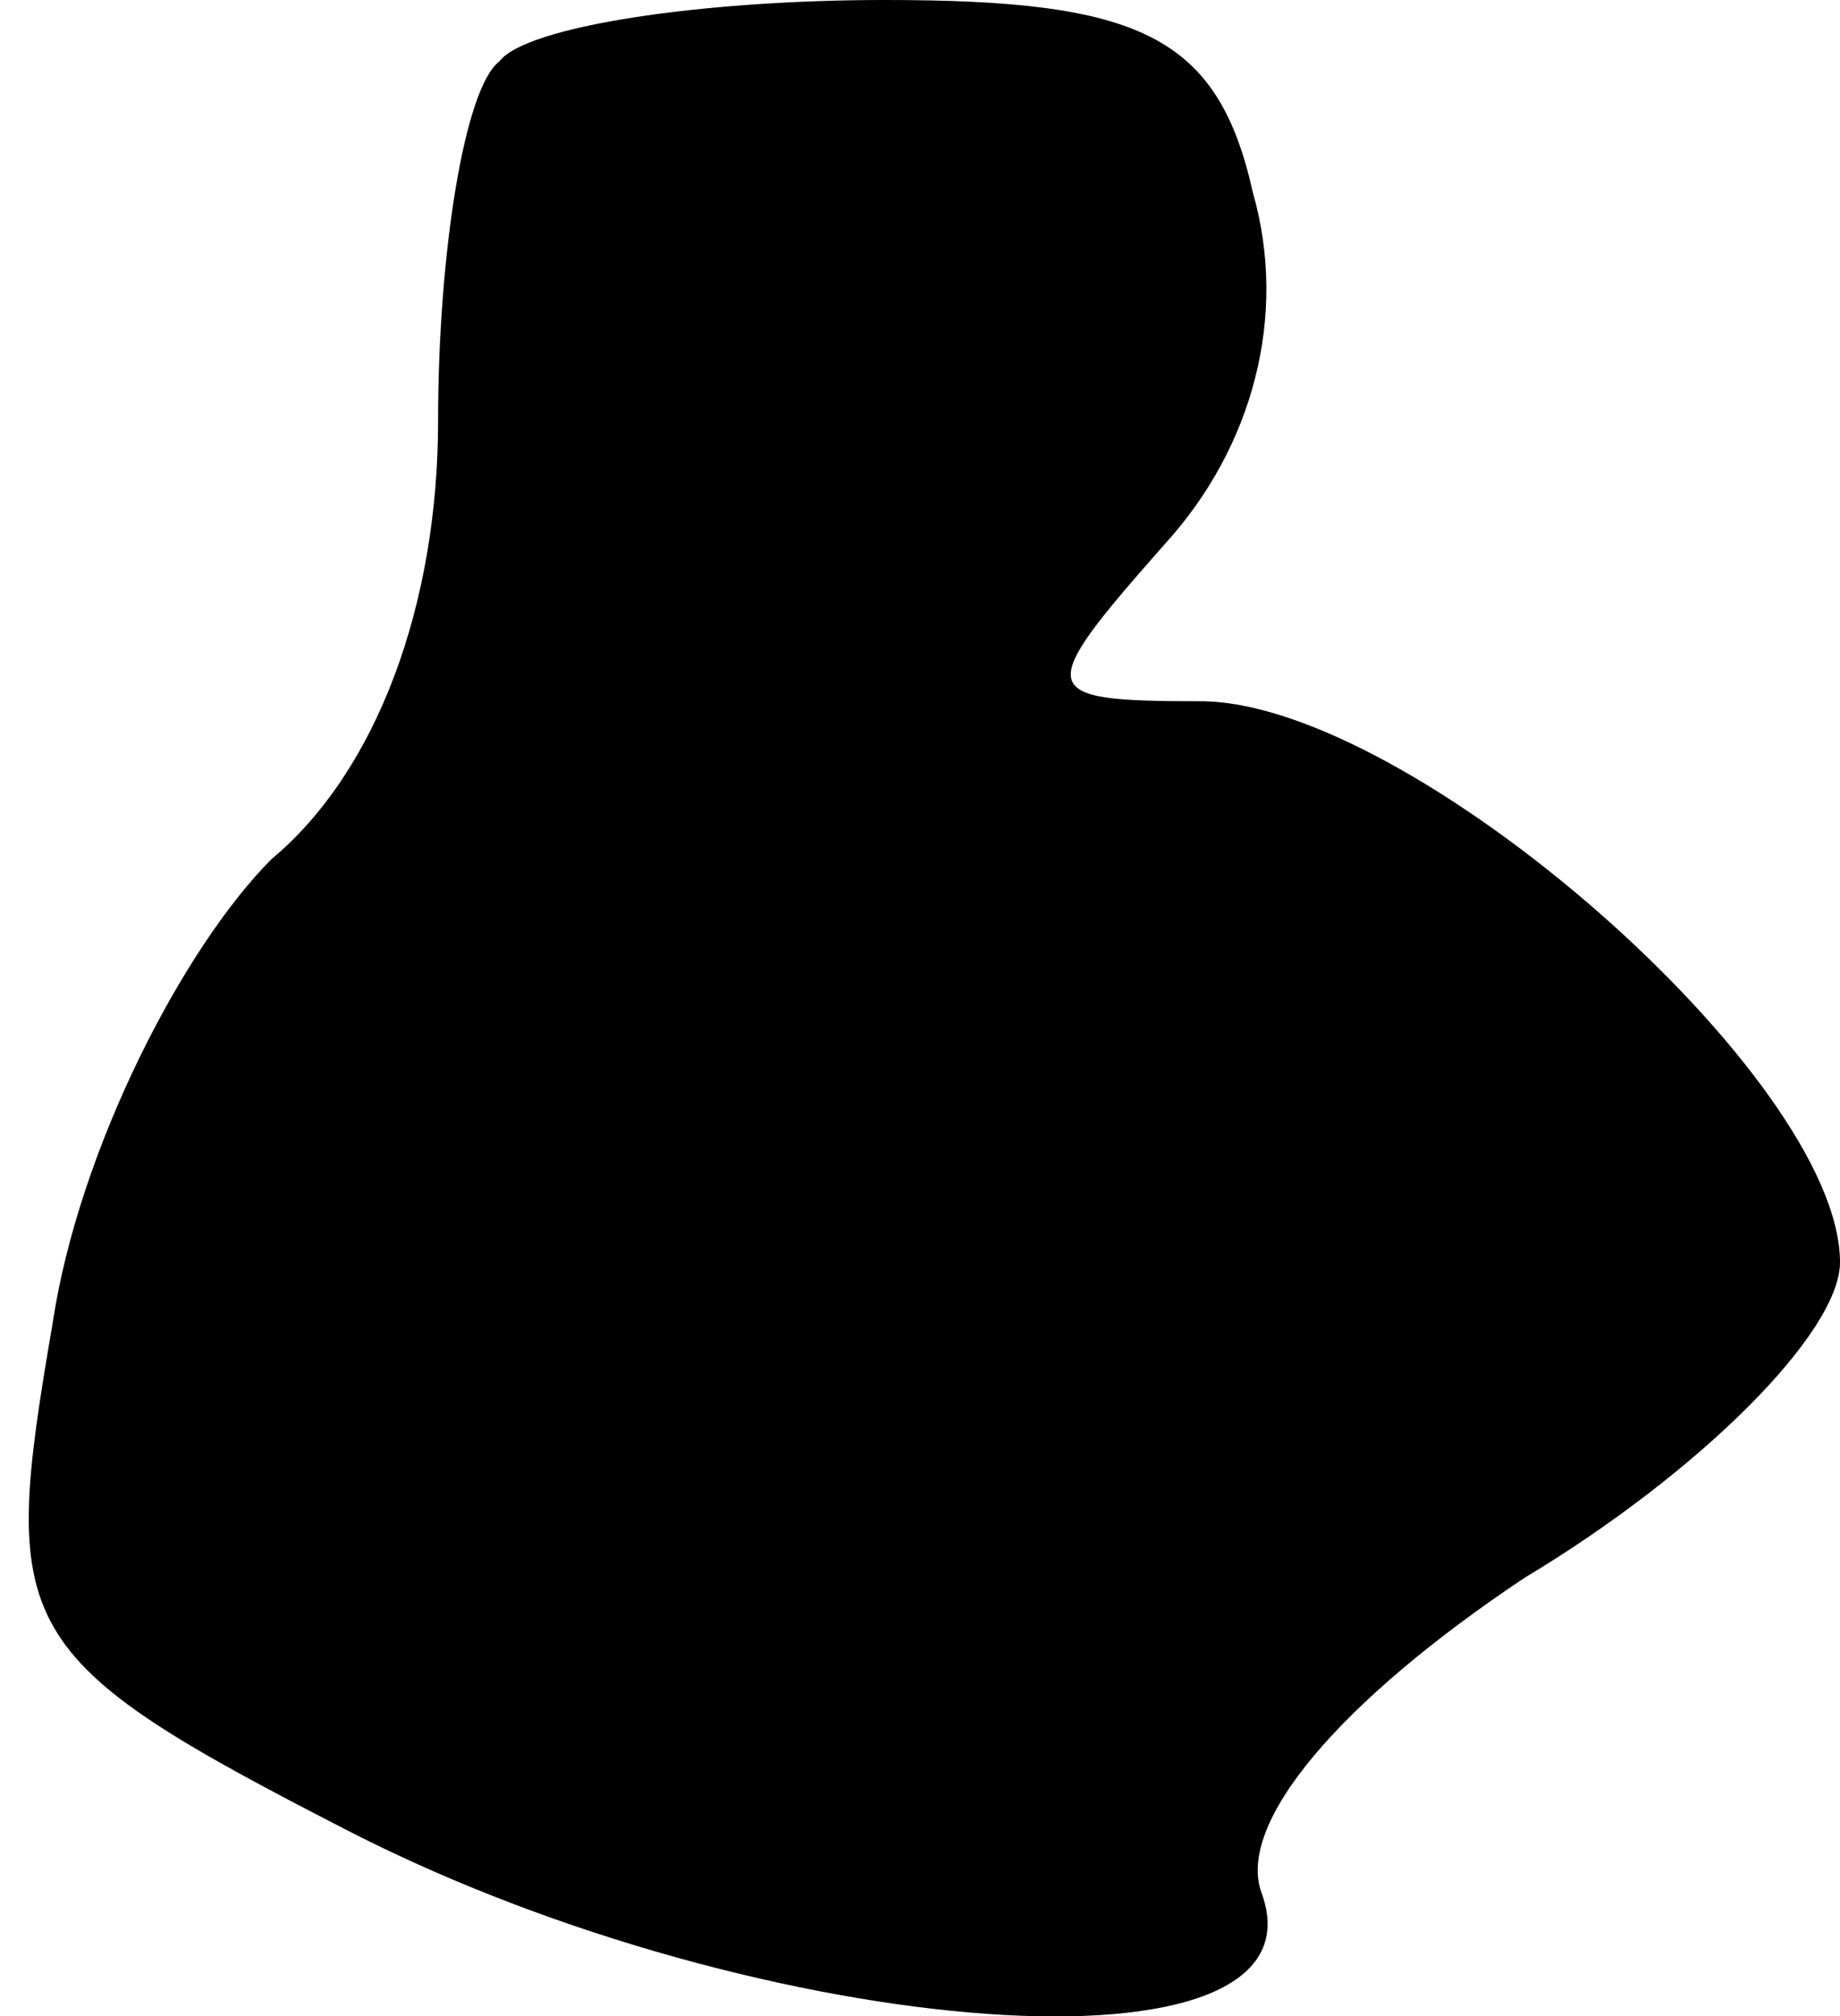 <?xml version="1.0" standalone="no"?>
<!DOCTYPE svg PUBLIC "-//W3C//DTD SVG 20010904//EN"
 "http://www.w3.org/TR/2001/REC-SVG-20010904/DTD/svg10.dtd">
<svg version="1.0" xmlns="http://www.w3.org/2000/svg"
 width="21pt" height="23pt" viewBox="0 0 21 23"
 preserveAspectRatio="xMidYMid meet">
<g transform="translate(0,23) scale(0.1,-0.1)"
fill="#000000" stroke="none">
<path fill="#000000" stroke="none" d="M57 223 c-4 -3 -7 -22 -7 -41 0 -21 -7
-40 -19 -50 -10 -10 -22 -33 -25 -53 -6 -35 -5 -38 34 -58 47 -24 112 -29 104
-7 -3 8 9 22 30 36 20 12 36 28 36 36 0 21 -49 64 -73 64 -19 0 -19 1 -4 18
10 11 14 26 10 40 -4 18 -13 22 -42 22 -21 0 -41 -3 -44 -7z"/>
</g>
</svg>
